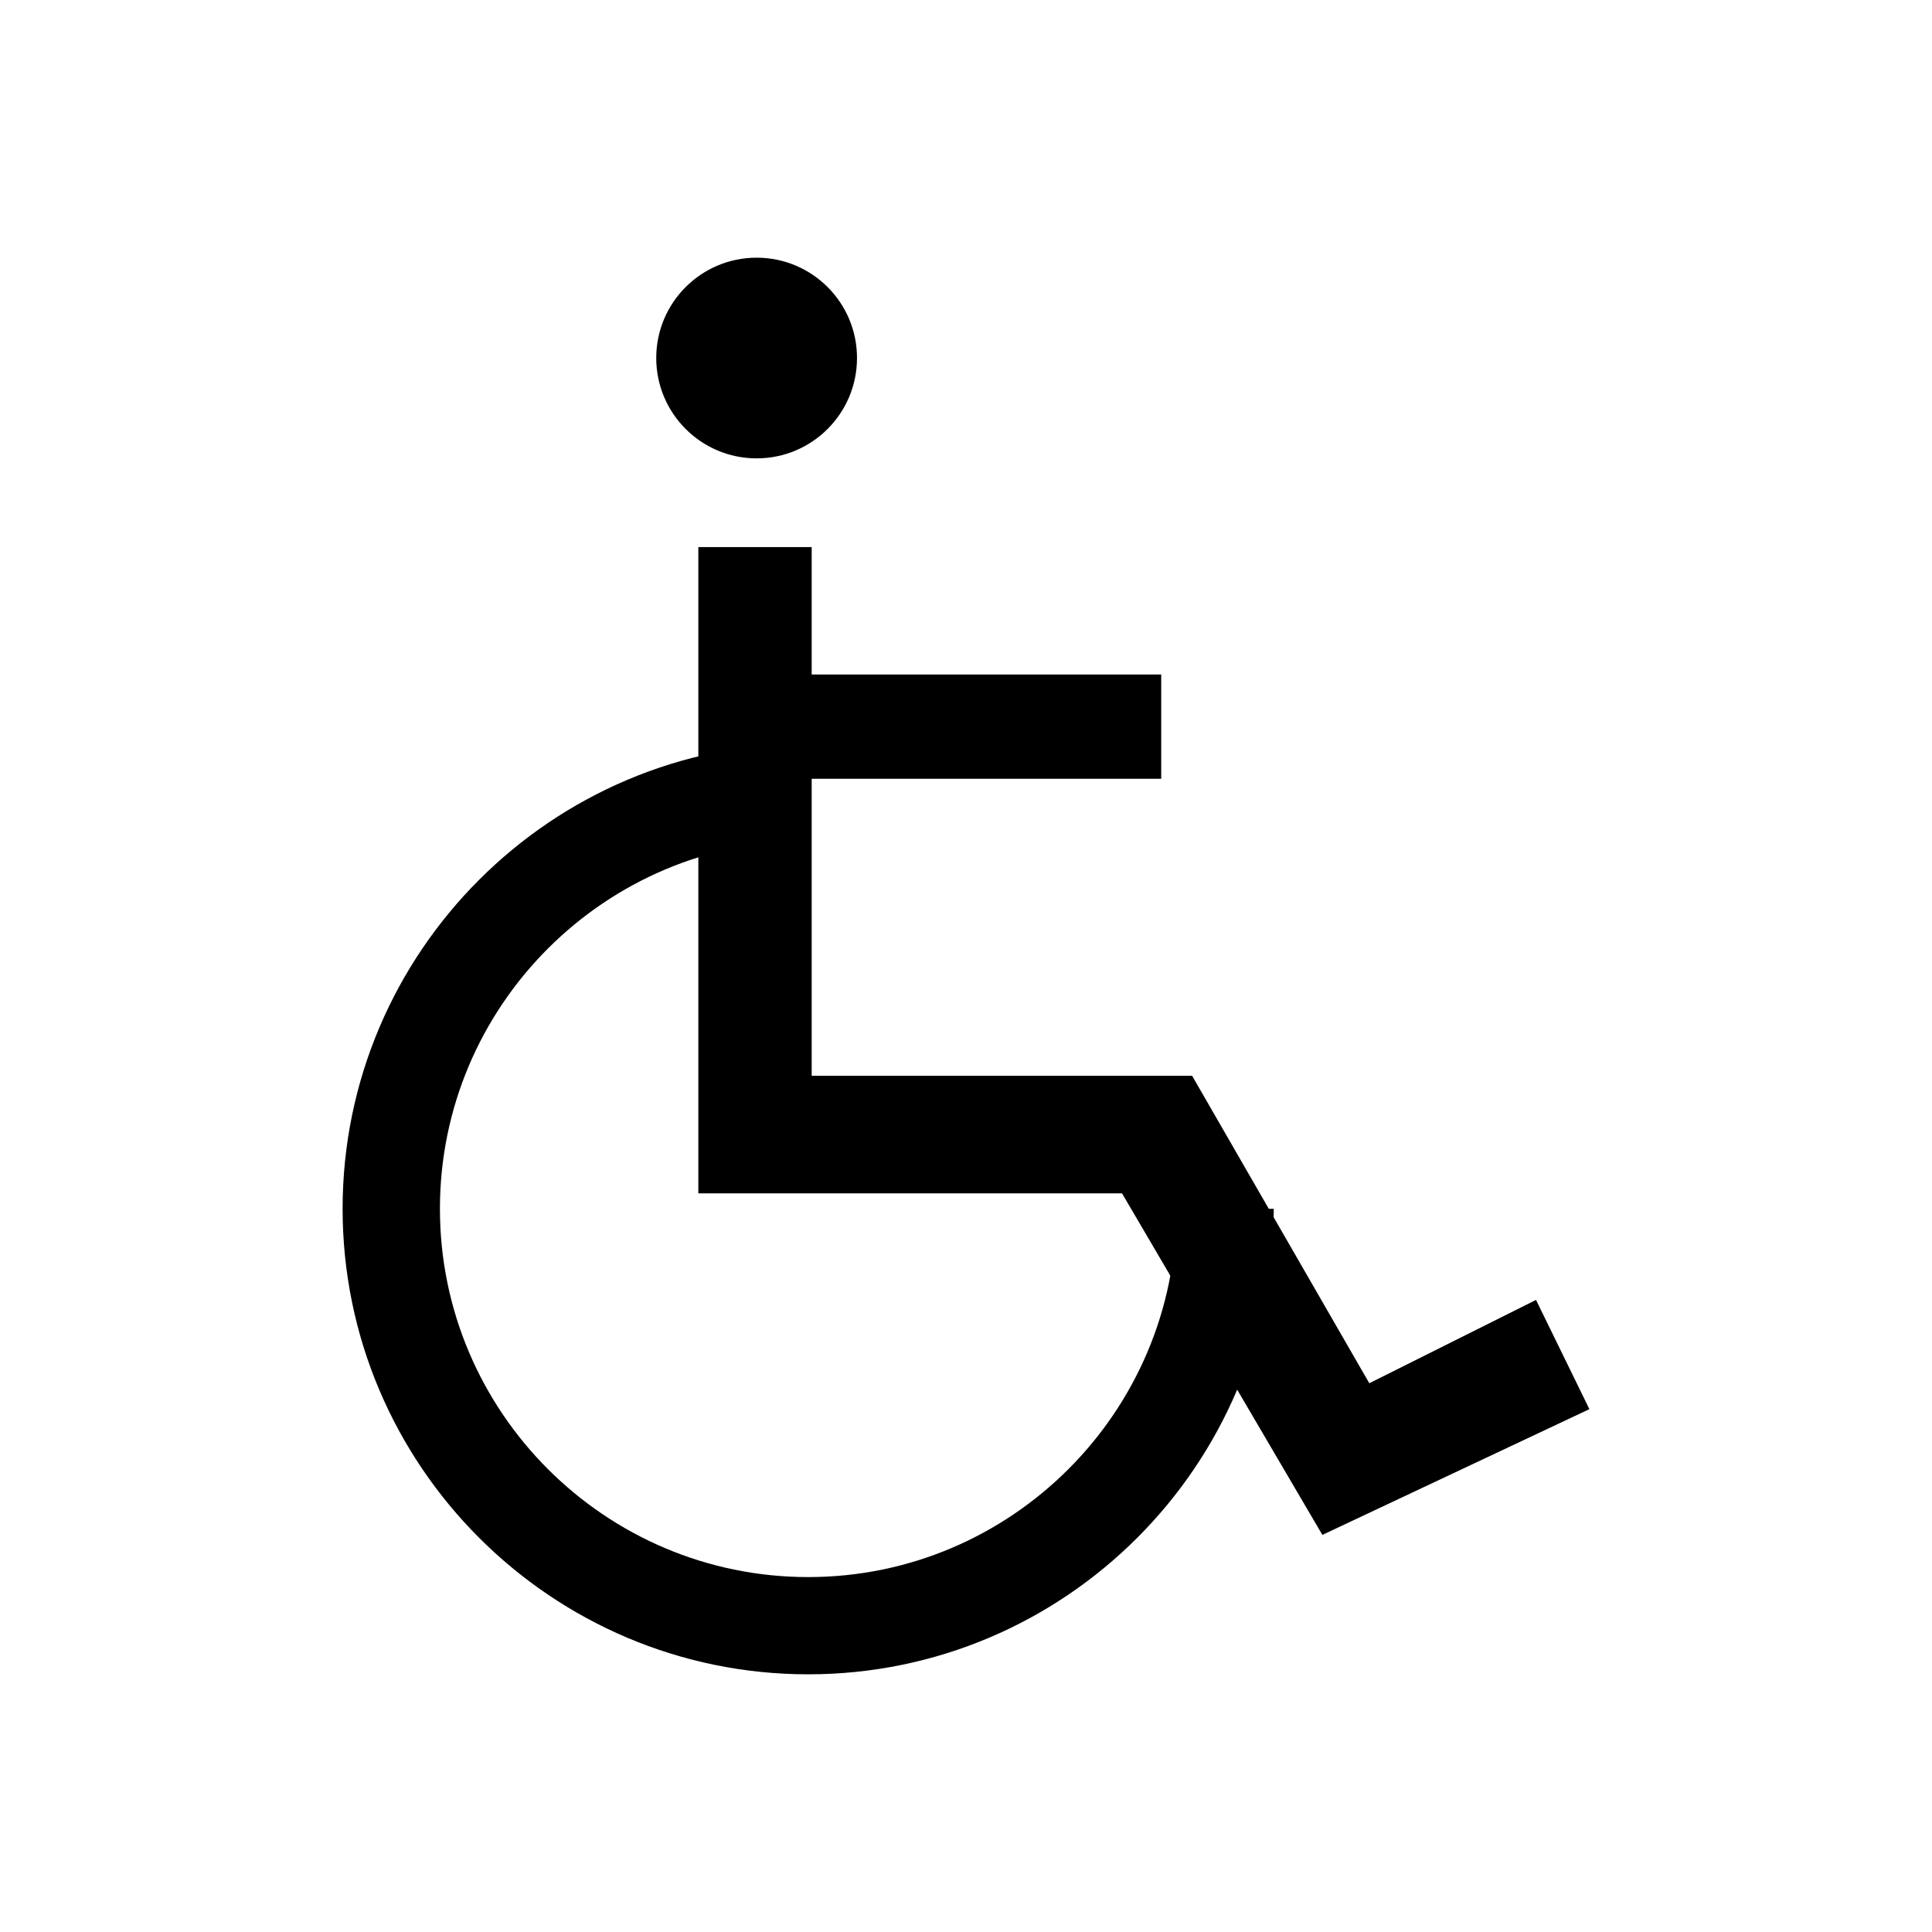 <svg width="24" height="24" viewBox="0 0 24 24" fill="none" xmlns="http://www.w3.org/2000/svg">
<path d="M10.04 20.799C6.851 20.799 4.256 18.205 4.256 15.016C4.256 11.828 6.851 9.233 10.04 9.233V10.442C7.517 10.442 5.465 12.494 5.465 15.016C5.465 17.539 7.517 19.591 10.04 19.591C12.562 19.591 14.614 17.539 14.614 15.016H15.823C15.823 18.205 13.228 20.799 10.04 20.799Z" fill="black"/>
<path d="M13.938 14.824H8.675V6.796H10.083V8.379H14.425V9.674H10.083V13.364H14.809L17.01 17.183L19.081 16.148L19.744 17.505L16.427 19.067L13.938 14.824Z" fill="black"/>
<path d="M10.646 4.447C10.646 5.136 10.088 5.694 9.399 5.694C8.711 5.694 8.152 5.136 8.152 4.447C8.152 3.759 8.711 3.201 9.399 3.201C10.088 3.201 10.646 3.759 10.646 4.447Z" fill="black"/>
</svg>
